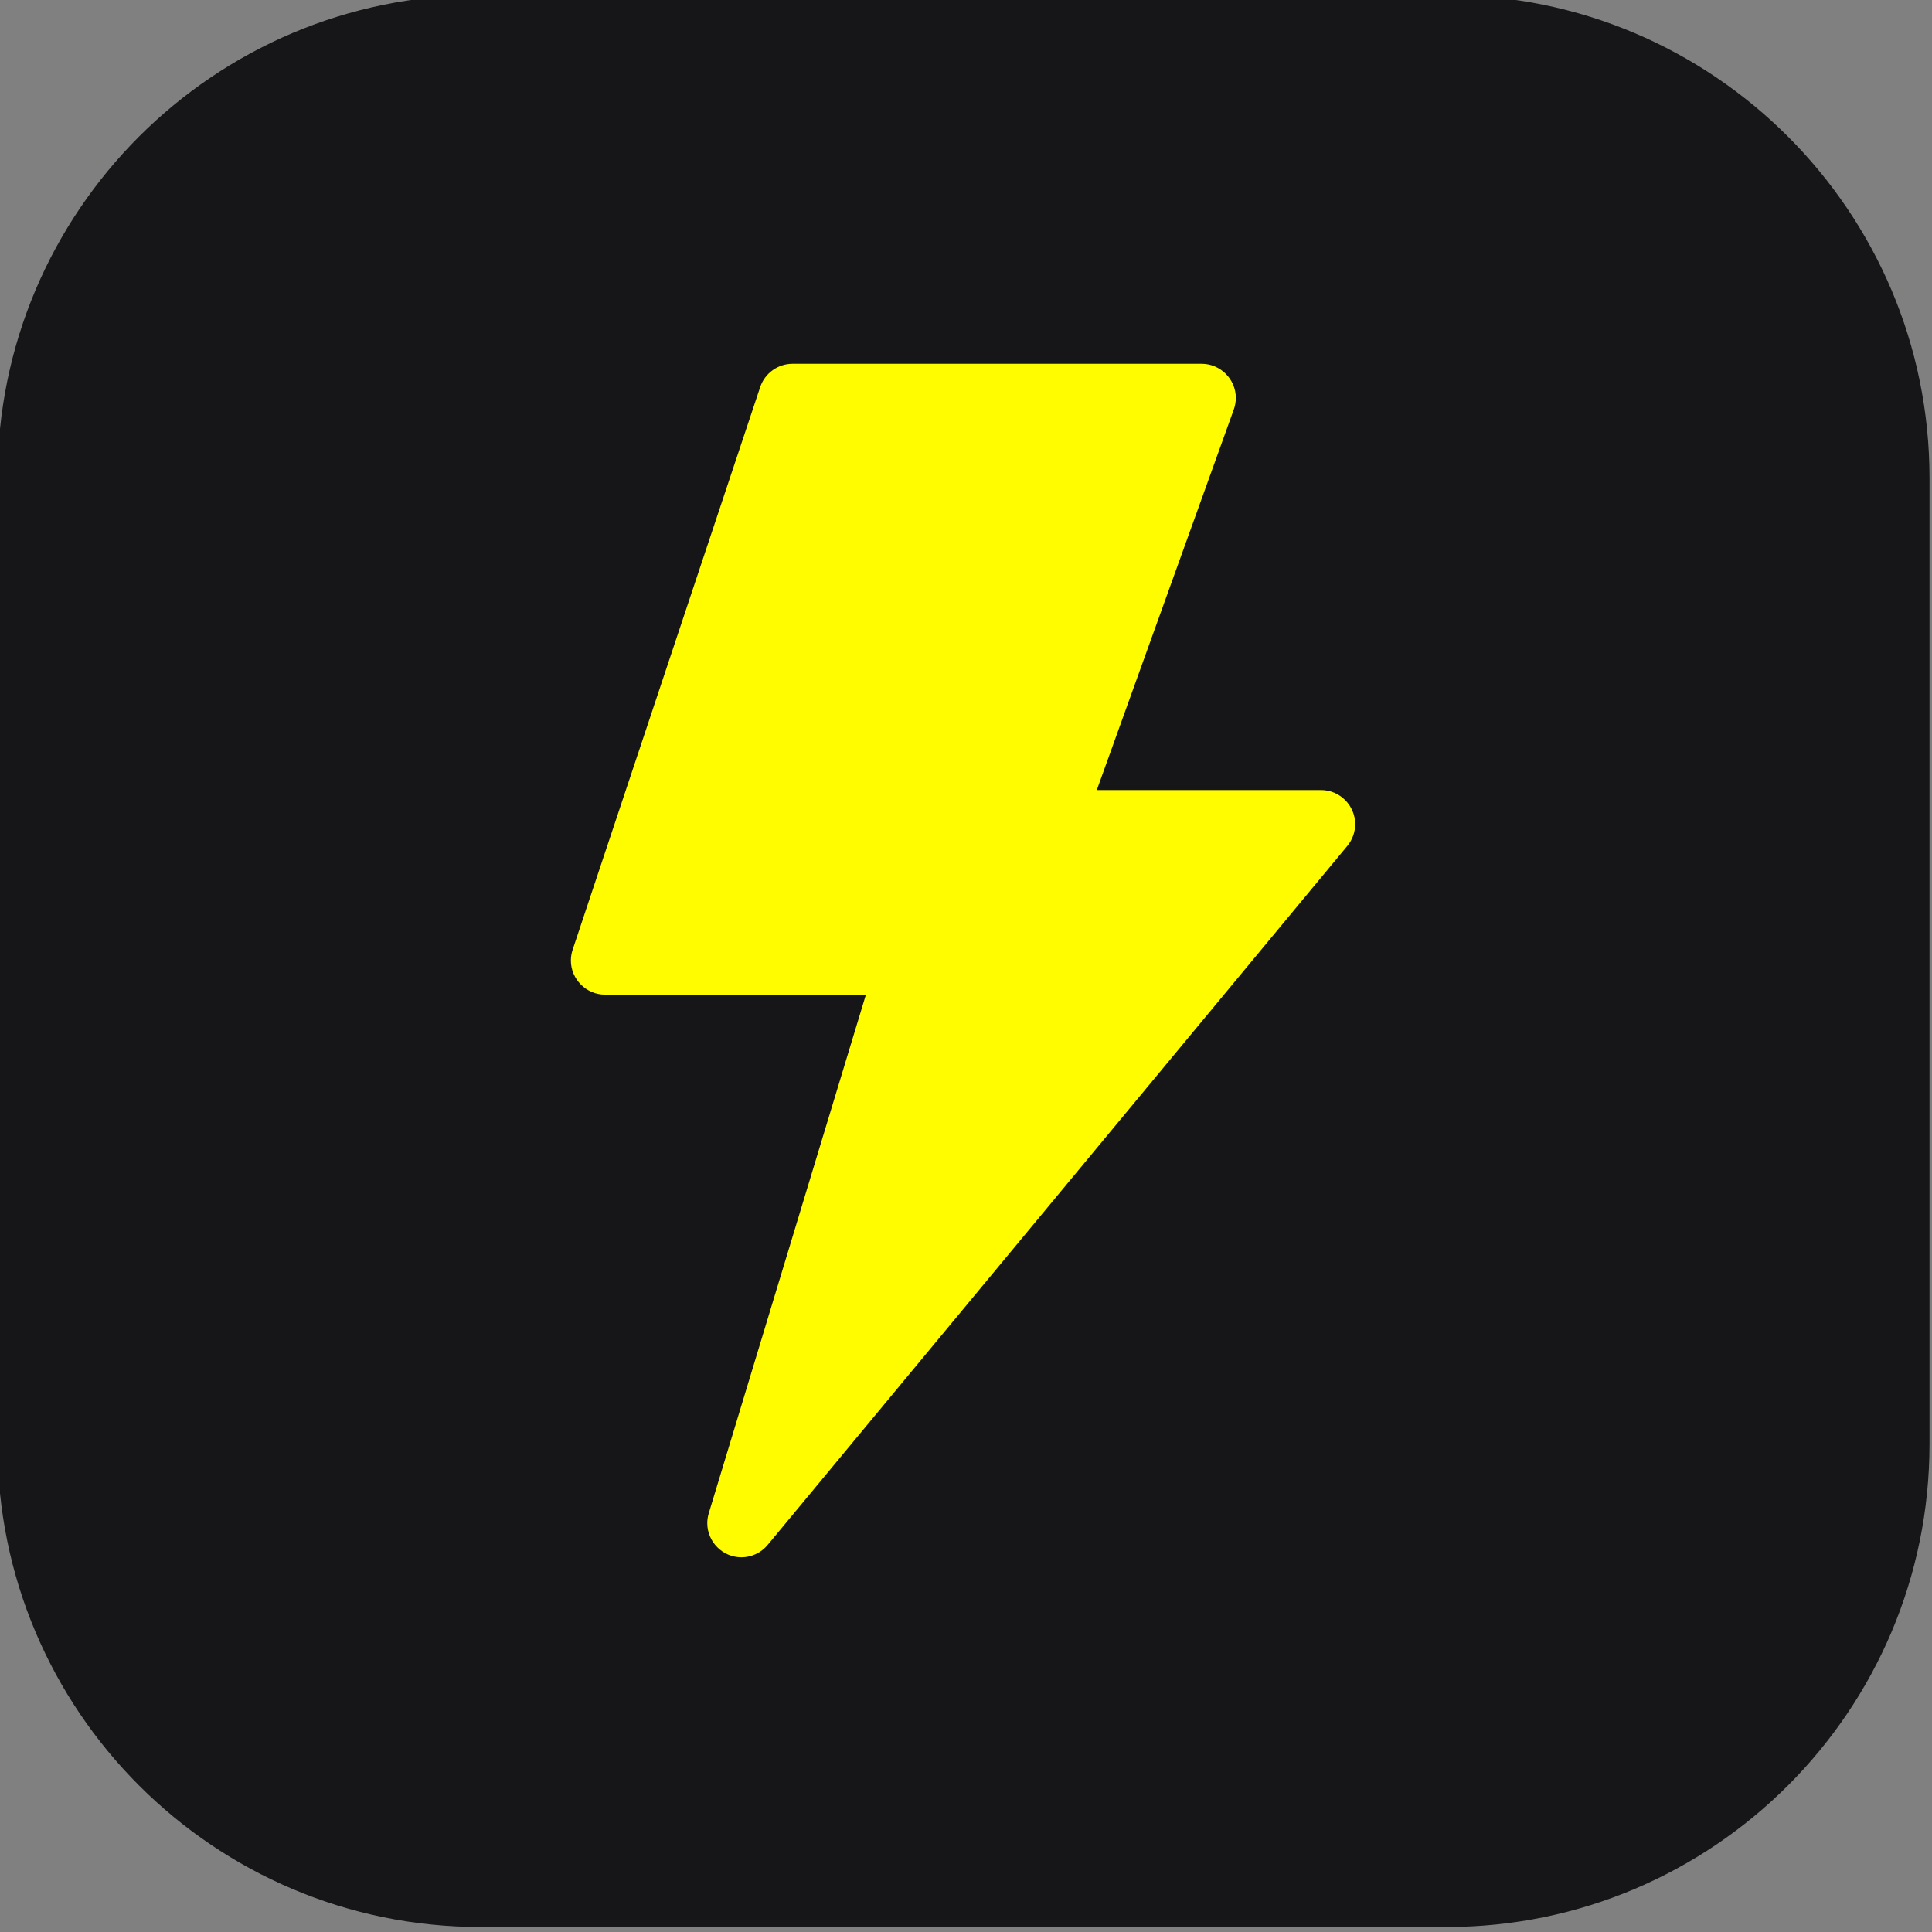 <?xml version="1.0" encoding="UTF-8" standalone="no"?>
<!DOCTYPE svg PUBLIC "-//W3C//DTD SVG 1.1//EN" "http://www.w3.org/Graphics/SVG/1.1/DTD/svg11.dtd">
<svg width="100%" height="100%" viewBox="0 0 80 80" version="1.1" xmlns="http://www.w3.org/2000/svg" xmlns:xlink="http://www.w3.org/1999/xlink" xml:space="preserve" xmlns:serif="http://www.serif.com/" style="fill-rule:evenodd;clip-rule:evenodd;stroke-linejoin:round;stroke-miterlimit:2;">
    <rect x="0" y="0" width="80" height="80" fill="#808080" stroke="none"/>
    <path d="M79.897,19.794C79.897,8.756 70.935,-0.206 59.897,-0.206L19.897,-0.206C8.859,-0.206 -0.103,8.756 -0.103,19.794L-0.103,59.794C-0.103,70.832 8.859,79.794 19.897,79.794L59.897,79.794C70.935,79.794 79.897,70.832 79.897,59.794L79.897,19.794Z" style="fill:rgb(22,22,24);"/>
    <g transform="matrix(0.706,0,0,0.706,11.637,11.534)">
        <path d="M61,30L47.846,30L55.882,7.678C55.96,7.461 56,7.232 56,7.001C56,5.904 55.097,5.001 54,5L30,5C29.142,5 28.375,5.553 28.103,6.367L17.103,39.367C17.035,39.571 17,39.785 17,40C17,41.097 17.903,42 19,42L34.304,42L25.086,72.42C25.029,72.608 25,72.803 25,73C25,74.097 25.903,75 27,75C27.595,75 28.16,74.734 28.54,74.276L62.54,33.276C62.837,32.917 63,32.466 63,32C63,30.903 62.097,30 61,30Z" style="fill:rgb(255,252,0);fill-rule:nonzero;"/>
    </g>
</svg>